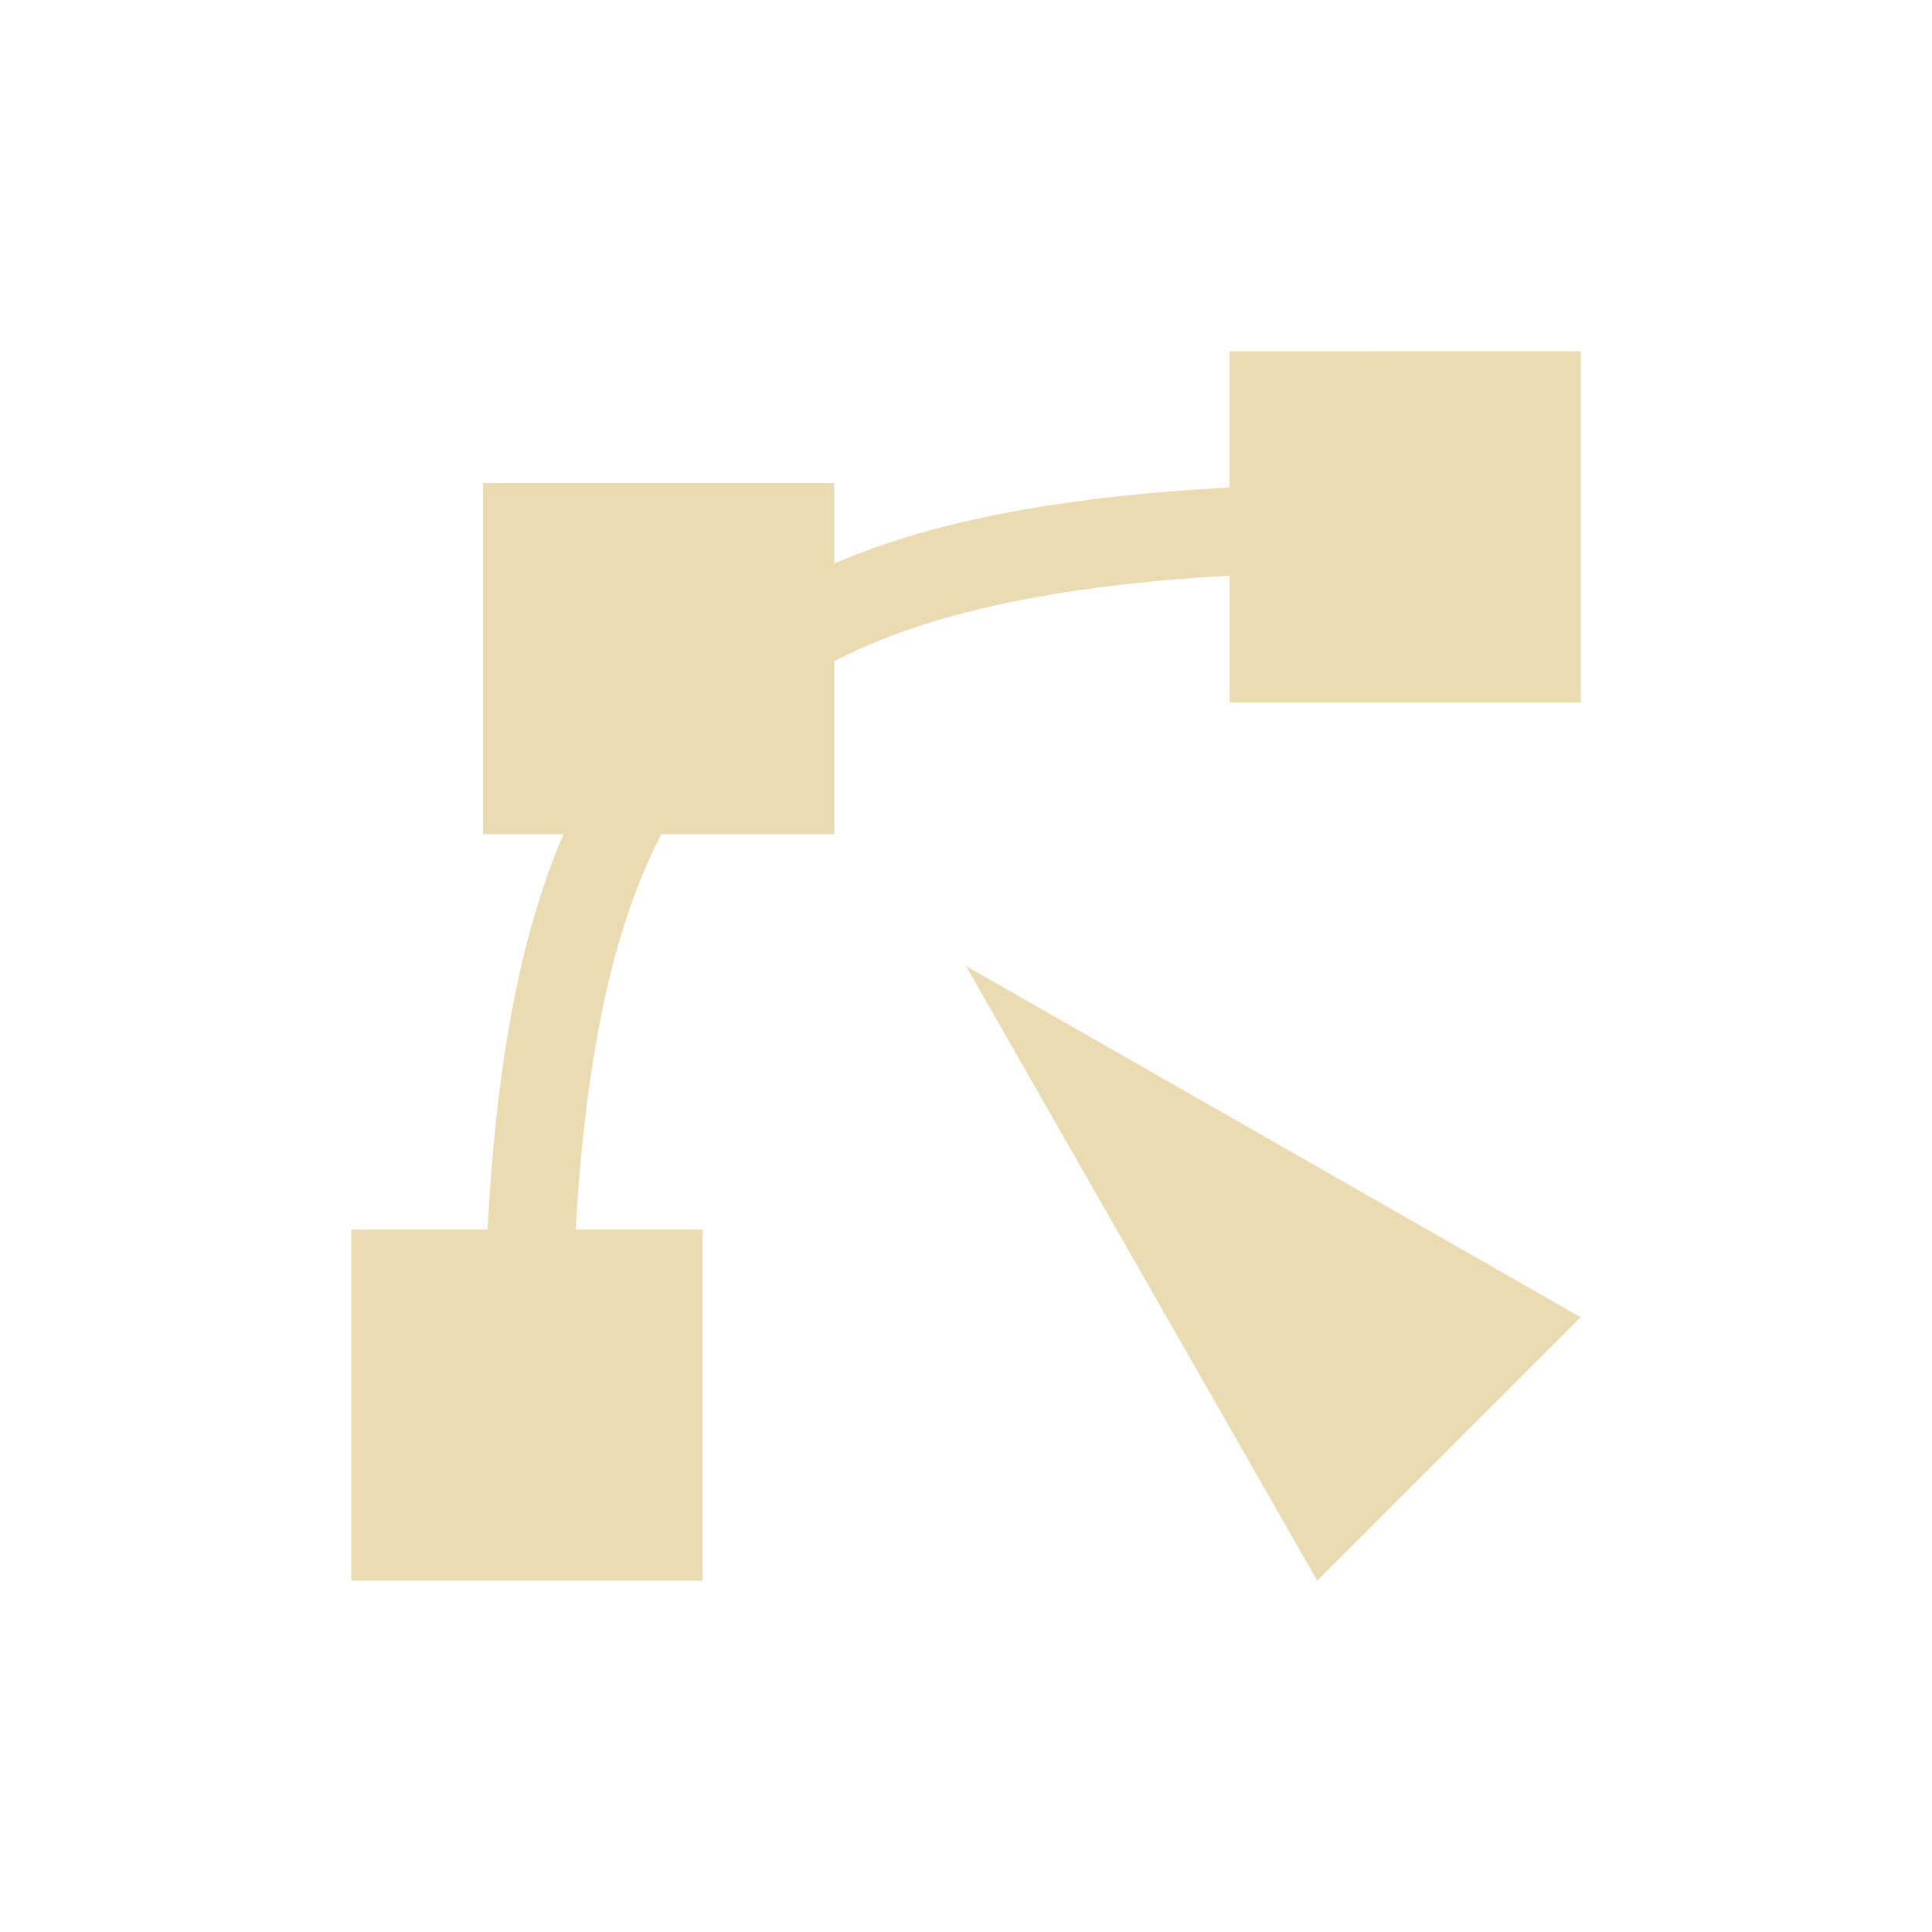 <svg width="22" height="22" version="1.1" xmlns="http://www.w3.org/2000/svg">
  <defs>
    <style id="current-color-scheme" type="text/css">.ColorScheme-Text { color:#ebdbb2; } .ColorScheme-Highlight { color:#458588; }</style>
  </defs>
  <path class="ColorScheme-Text" d="m14 4v1.551c-1.828 0.099-3.312 0.355-4.5 0.865v-0.916h-4v4h0.916c-0.51 1.188-0.766 2.672-0.865 4.5h-1.551v4h4v-4h-1.445c0.114-1.964 0.417-3.424 0.975-4.5h1.971v-1.971c1.076-0.558 2.536-0.861 4.5-0.975v1.445h4v-4zm-3 7 4 7 3-3z" fill="currentColor"/>
</svg>
